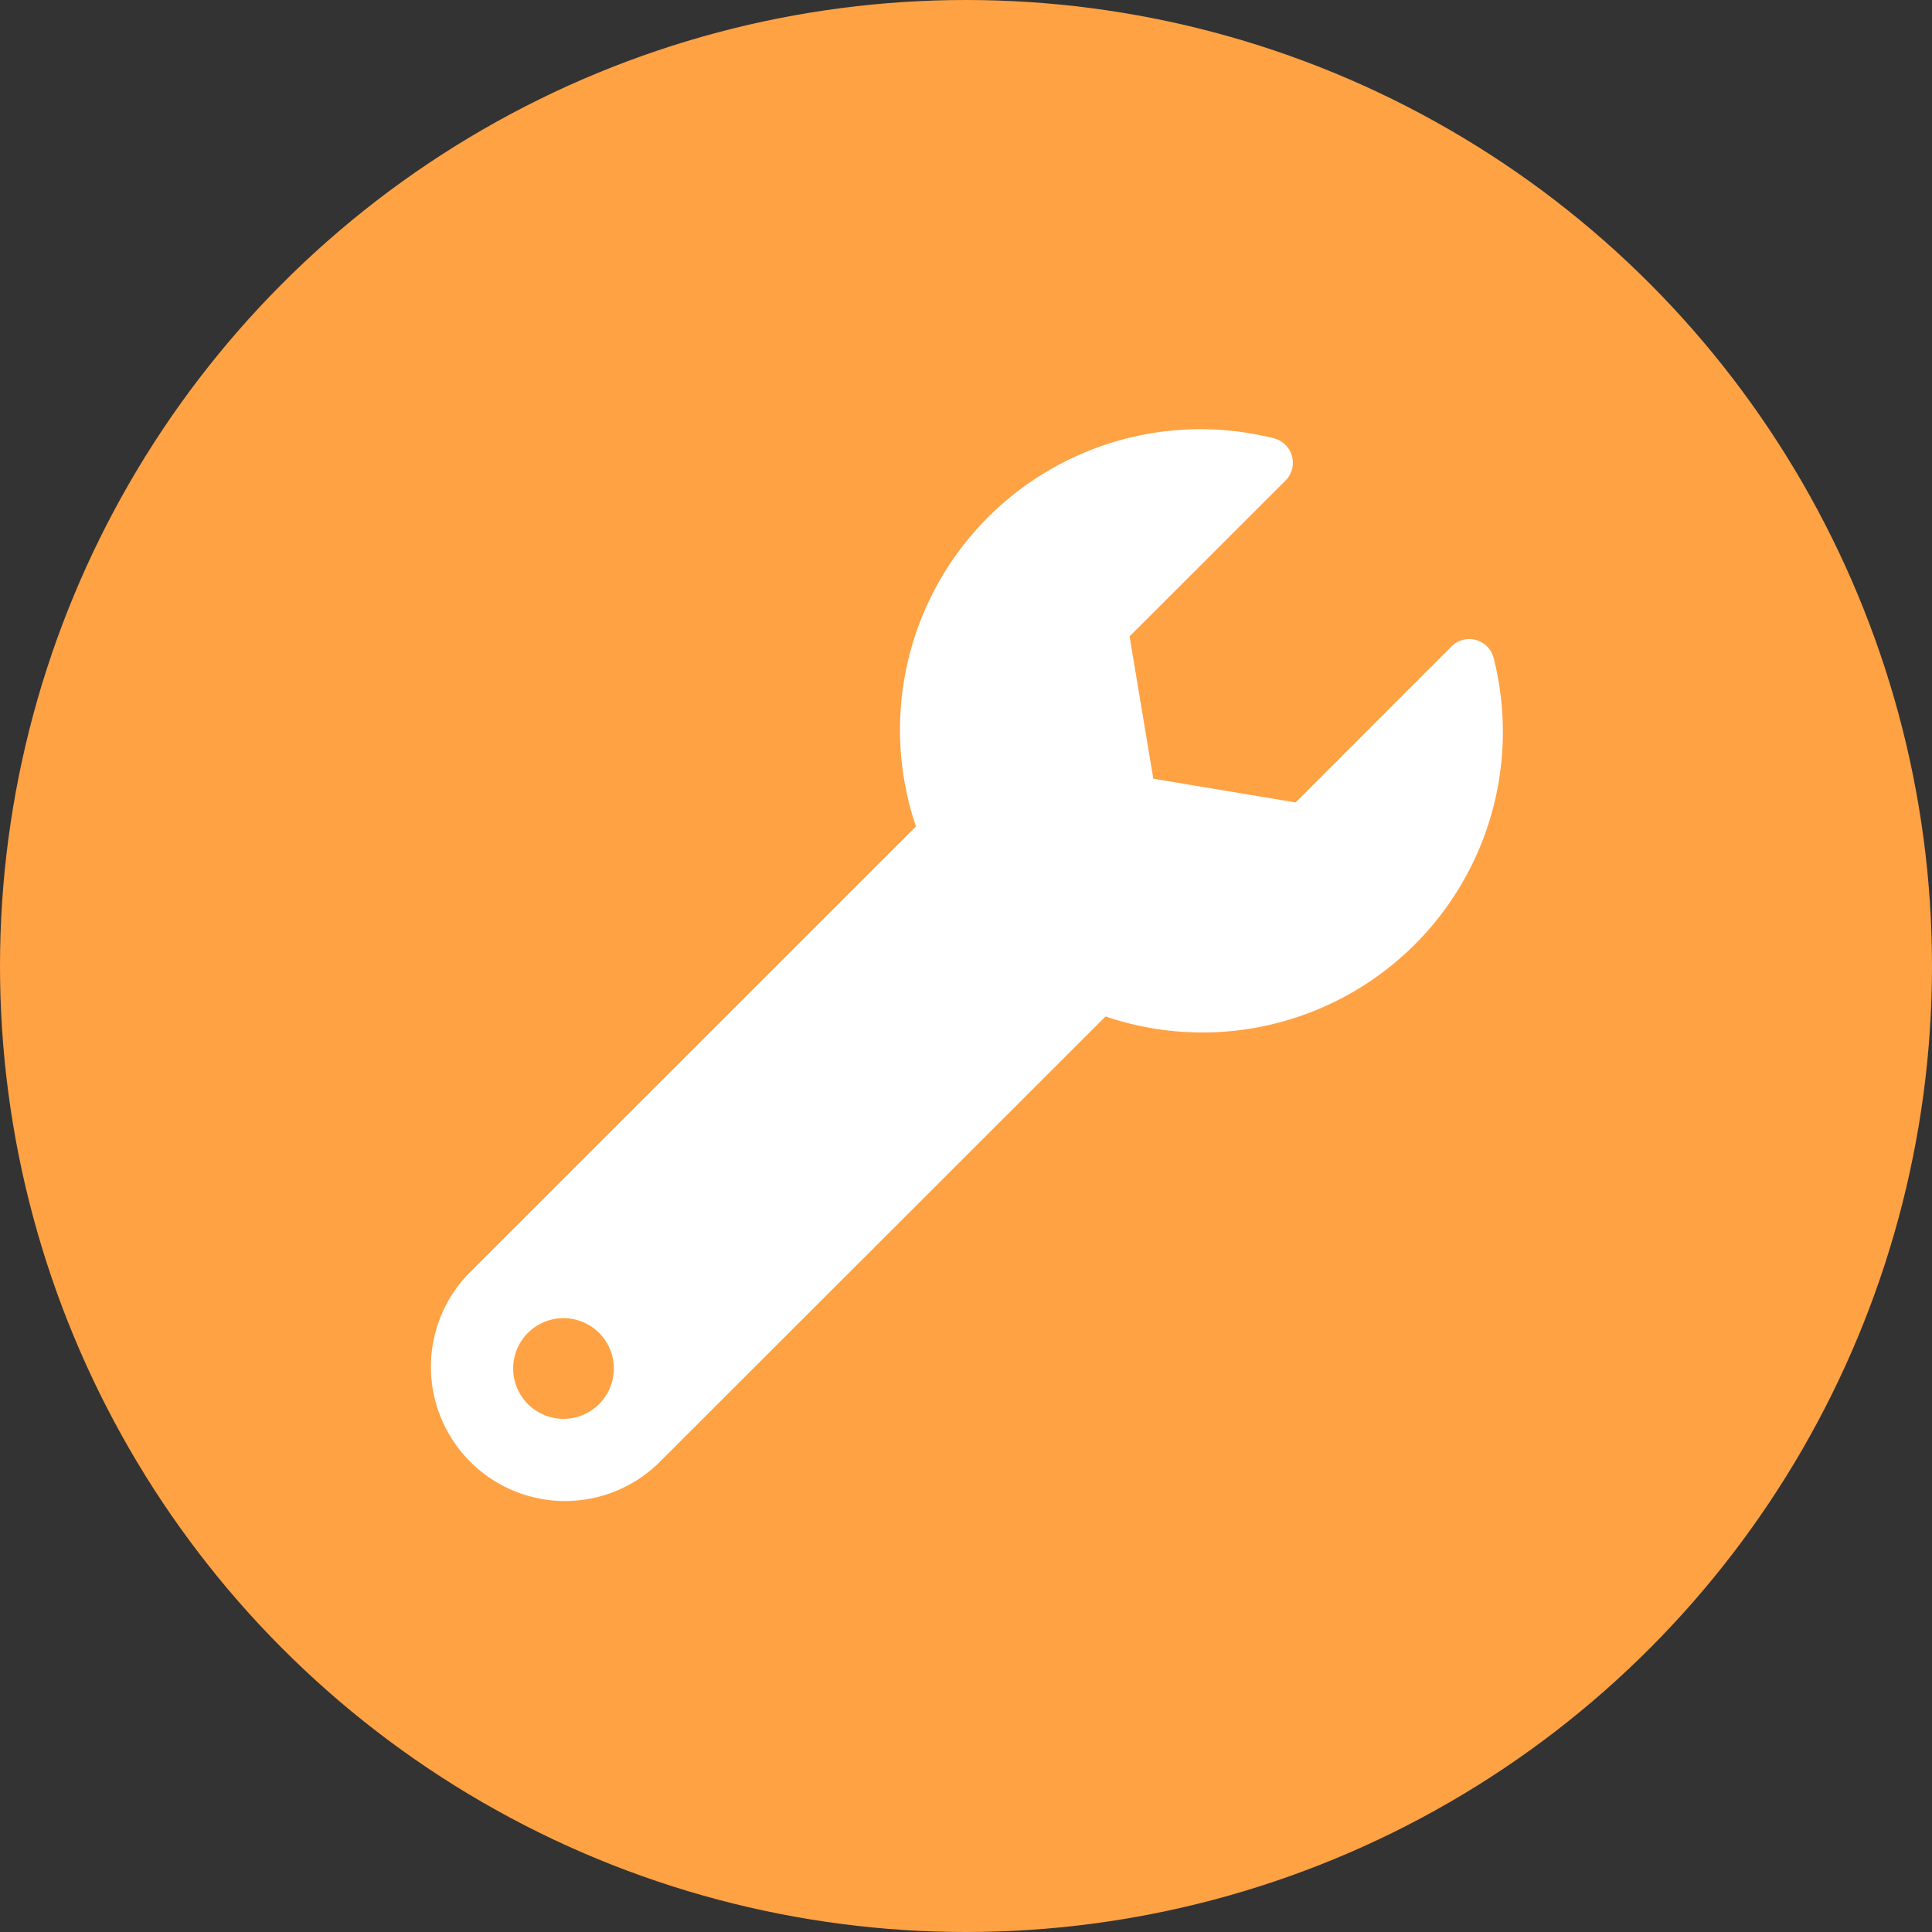 <svg xmlns="http://www.w3.org/2000/svg" width="18" height="18" viewBox="0 0 18 18">
  <rect x="0" y="0" width="18" height="18" fill="#333333" stroke="none"/>
  <g id="Groupe_272" data-name="Groupe 272" transform="translate(-1315 1181)">
    <g id="Groupe_270" data-name="Groupe 270" transform="translate(961 -1212)">
      <circle id="Ellipse_10" data-name="Ellipse 10" cx="9" cy="9" r="9" transform="translate(354 31)" fill="#ffa244"/>
    </g>
    <path id="Icon_awesome-wrench" data-name="Icon awesome-wrench" d="M9.916,2.131a.234.234,0,0,0-.393-.108L8.071,3.476,6.745,3.255,6.524,1.929,7.977.477A.235.235,0,0,0,7.866.083,2.8,2.8,0,0,0,4.534,3.7L.366,7.866A1.25,1.25,0,0,0,2.133,9.634L6.3,5.47A2.8,2.8,0,0,0,9.916,2.131ZM1.25,9.219a.469.469,0,1,1,.469-.469A.469.469,0,0,1,1.25,9.219Z" transform="translate(1319 -1177)" fill="#fff"/>
  </g>
</svg>
